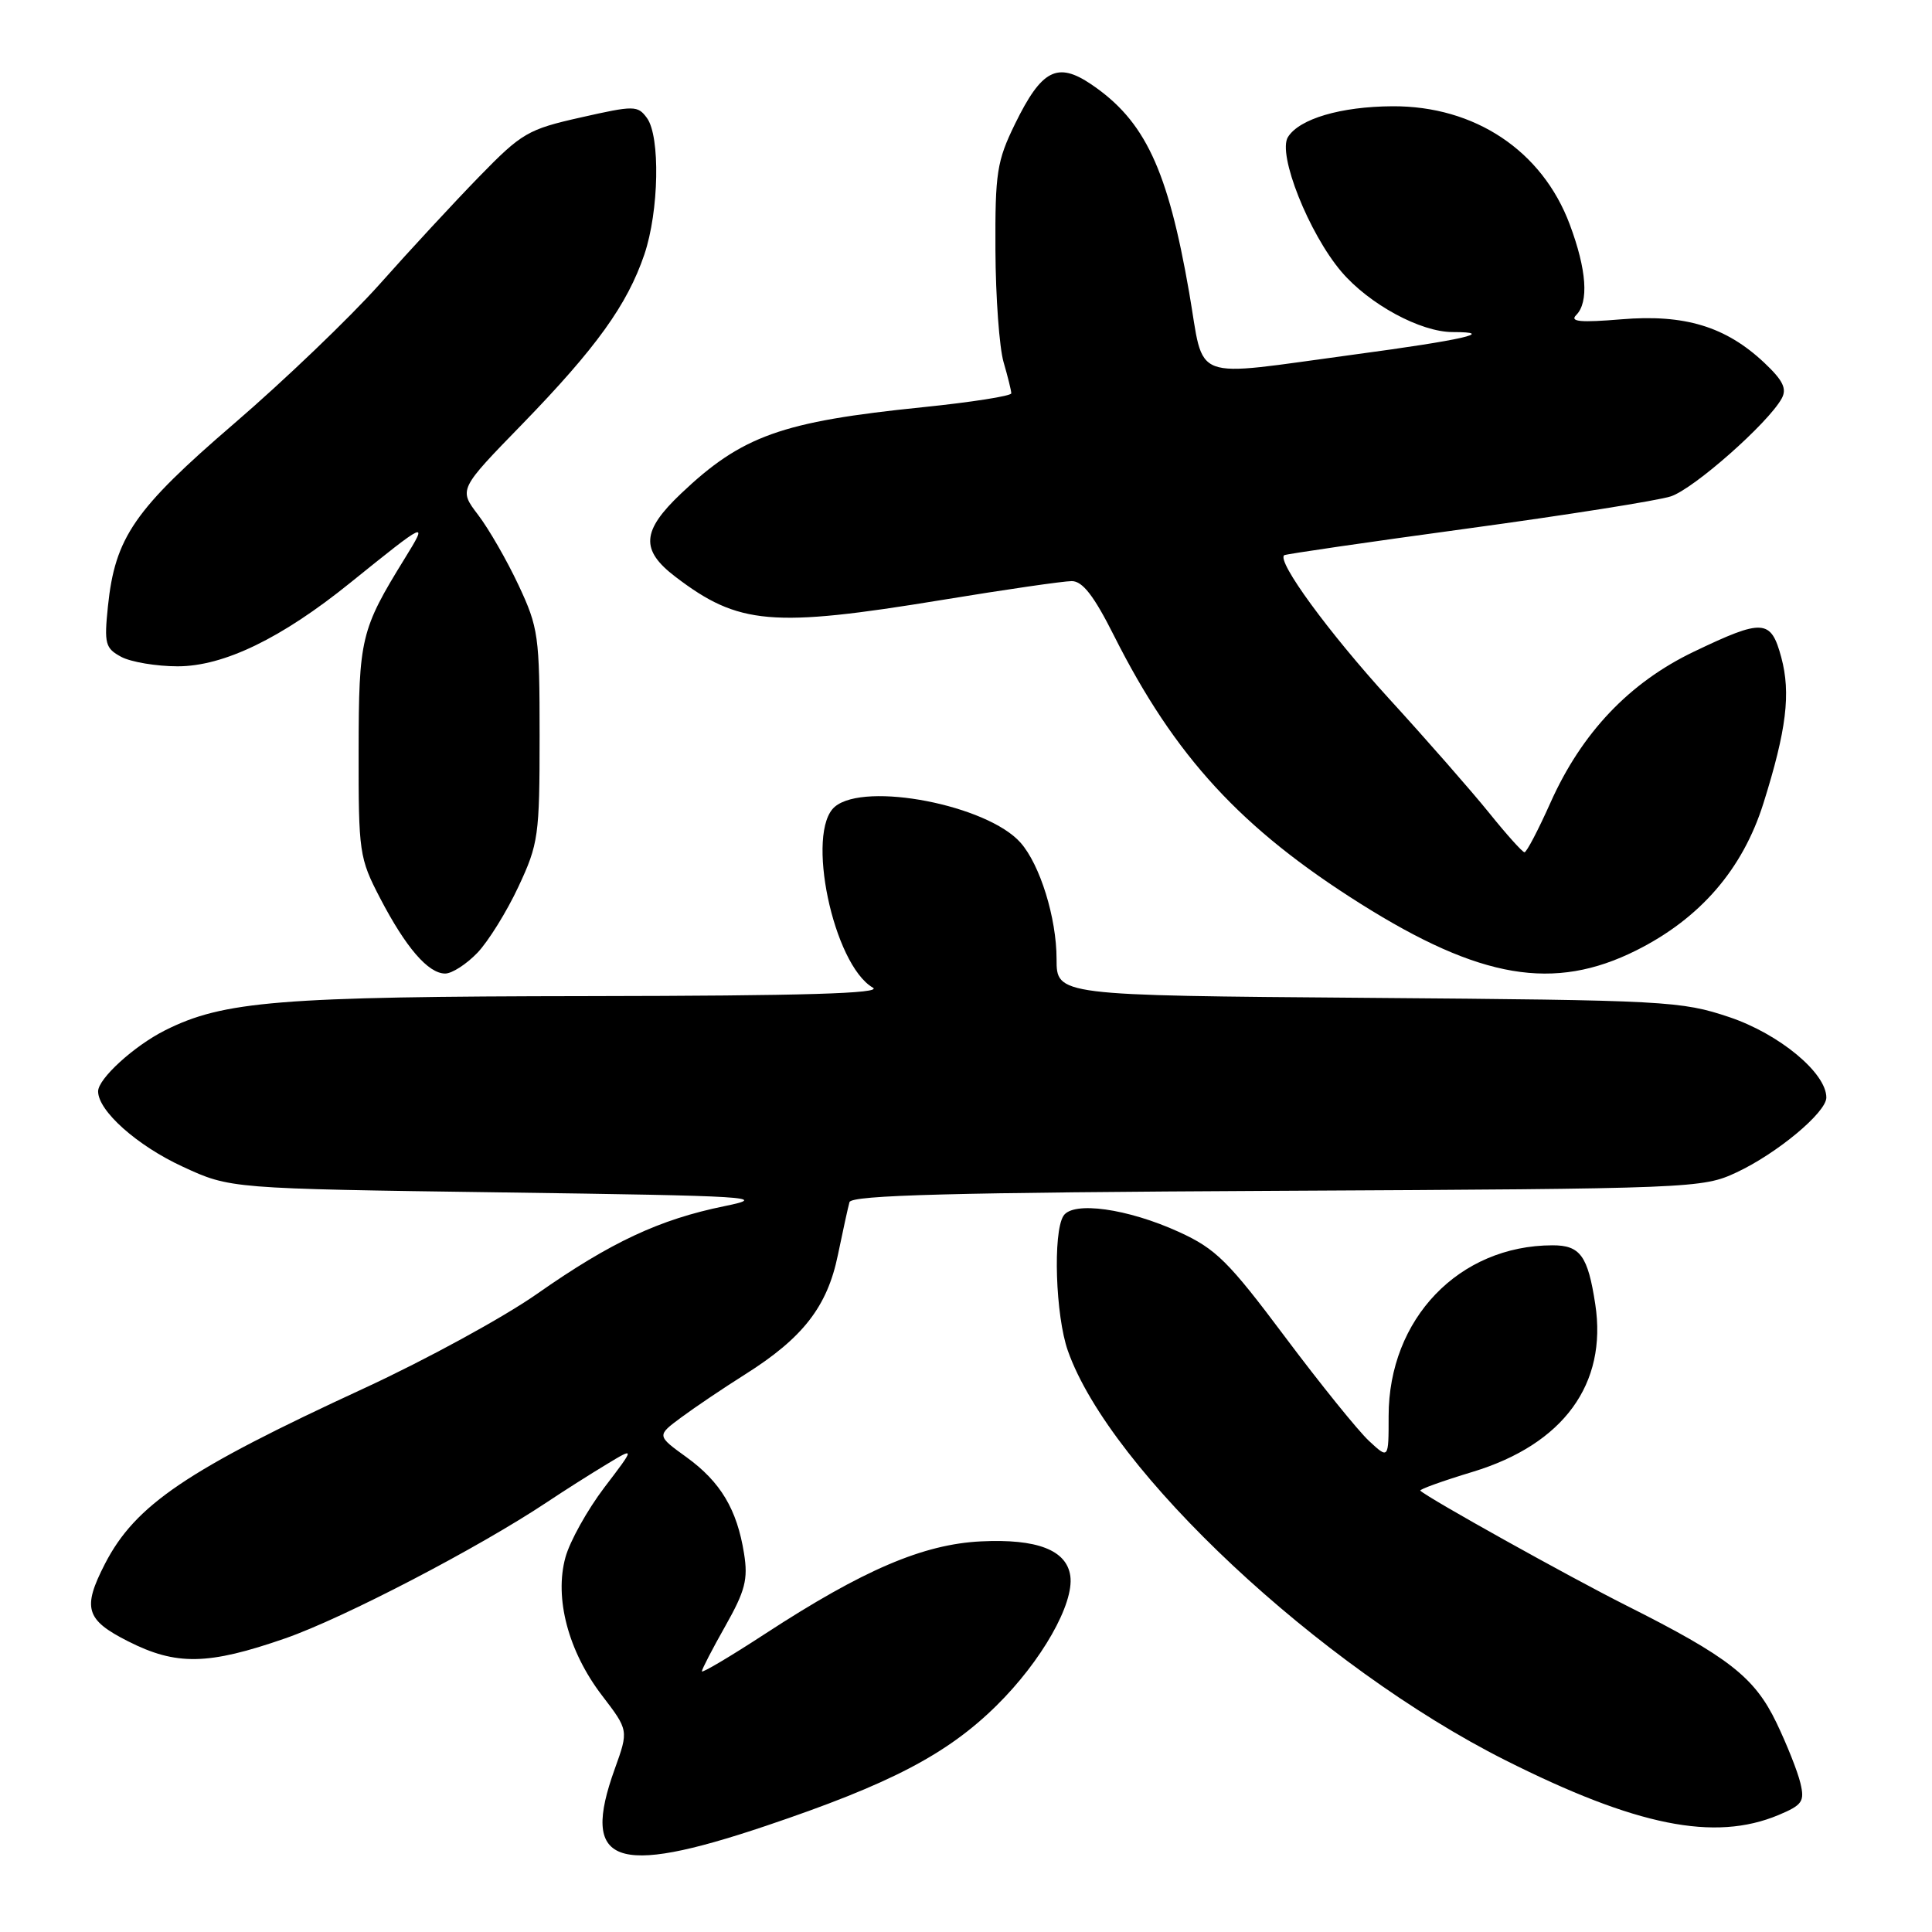<?xml version="1.0" encoding="UTF-8" standalone="no"?>
<!DOCTYPE svg PUBLIC "-//W3C//DTD SVG 1.1//EN" "http://www.w3.org/Graphics/SVG/1.1/DTD/svg11.dtd" >
<svg xmlns="http://www.w3.org/2000/svg" xmlns:xlink="http://www.w3.org/1999/xlink" version="1.1" viewBox="0 0 256 256">
 <g >
 <path fill="currentColor"
d=" M 101.45 241.95 C 117.91 236.41 125.48 232.47 132.04 226.00 C 138.01 220.12 142.35 212.49 141.82 208.81 C 141.33 205.39 137.42 203.88 130.00 204.24 C 122.34 204.61 114.39 208.01 101.44 216.45 C 96.80 219.48 93.00 221.73 93.00 221.46 C 93.00 221.19 94.40 218.48 96.12 215.44 C 98.74 210.80 99.14 209.26 98.59 205.85 C 97.66 200.00 95.48 196.36 90.97 193.09 C 87.01 190.23 87.01 190.23 90.26 187.82 C 92.04 186.50 95.85 183.93 98.72 182.12 C 106.39 177.29 109.62 173.13 111.02 166.31 C 111.68 163.12 112.37 159.96 112.56 159.29 C 112.83 158.36 126.21 158.01 169.20 157.79 C 224.42 157.51 225.59 157.46 230.10 155.35 C 235.47 152.84 242.00 147.40 242.00 145.43 C 242.00 142.17 235.77 137.01 229.16 134.78 C 222.77 132.64 220.85 132.53 181.25 132.22 C 140.00 131.90 140.00 131.90 140.00 127.07 C 140.00 121.64 137.81 114.57 135.22 111.65 C 130.82 106.68 114.66 103.54 110.64 106.88 C 106.70 110.16 110.39 127.80 115.66 130.87 C 116.99 131.64 106.59 131.95 78.00 131.99 C 36.96 132.04 29.58 132.64 21.84 136.54 C 17.74 138.61 13.00 142.94 13.00 144.61 C 13.00 147.20 18.16 151.80 24.21 154.59 C 30.50 157.50 30.50 157.50 66.50 158.00 C 99.72 158.46 102.00 158.60 96.00 159.82 C 87.39 161.58 80.96 164.58 71.18 171.43 C 66.74 174.55 56.44 180.17 48.30 183.93 C 24.72 194.81 17.94 199.40 13.91 207.21 C 10.89 213.08 11.35 214.64 16.97 217.48 C 23.36 220.72 27.58 220.64 37.80 217.09 C 45.55 214.39 63.39 205.10 72.50 199.03 C 74.70 197.56 78.23 195.32 80.34 194.05 C 84.17 191.73 84.17 191.73 80.07 197.11 C 77.82 200.08 75.50 204.24 74.92 206.37 C 73.44 211.77 75.30 218.80 79.74 224.62 C 83.30 229.27 83.30 229.27 81.46 234.39 C 76.91 247.01 81.39 248.70 101.45 241.95 Z  M 235.64 240.51 C 238.83 239.17 239.15 238.71 238.56 236.26 C 238.20 234.74 236.77 231.14 235.38 228.25 C 232.48 222.23 229.03 219.54 215.50 212.74 C 207.94 208.94 189.20 198.50 188.20 197.52 C 188.03 197.36 191.16 196.23 195.16 195.02 C 207.16 191.37 213.00 183.39 211.38 172.81 C 210.40 166.40 209.39 165.00 205.71 165.01 C 193.33 165.03 184.00 174.75 184.00 187.64 C 184.00 193.35 184.00 193.35 181.39 190.92 C 179.96 189.59 174.95 183.39 170.27 177.14 C 162.77 167.12 161.11 165.48 156.24 163.25 C 149.43 160.14 142.17 159.12 140.91 161.11 C 139.50 163.33 139.86 174.36 141.50 178.99 C 147.10 194.88 174.87 220.86 199.45 233.23 C 216.81 241.96 227.17 244.04 235.64 240.51 Z  M 63.26 126.25 C 64.70 124.74 67.15 120.80 68.69 117.50 C 71.35 111.82 71.50 110.75 71.50 97.50 C 71.50 84.27 71.35 83.17 68.71 77.54 C 67.18 74.27 64.76 70.07 63.35 68.22 C 60.78 64.85 60.78 64.85 69.22 56.18 C 78.99 46.11 83.11 40.40 85.38 33.72 C 87.32 27.99 87.51 18.07 85.72 15.63 C 84.50 13.97 84.04 13.96 76.97 15.56 C 69.96 17.13 69.13 17.62 63.50 23.40 C 60.20 26.79 54.26 33.20 50.31 37.65 C 46.35 42.09 37.68 50.40 31.04 56.11 C 17.80 67.50 15.25 71.19 14.30 80.35 C 13.79 85.31 13.95 85.90 16.07 87.04 C 17.35 87.72 20.72 88.29 23.54 88.29 C 29.64 88.29 37.29 84.59 46.40 77.23 C 56.66 68.96 56.77 68.91 53.63 74.00 C 47.80 83.45 47.54 84.56 47.52 99.50 C 47.50 112.97 47.61 113.71 50.36 119.00 C 53.77 125.55 56.74 129.00 58.99 129.00 C 59.89 129.00 61.81 127.76 63.26 126.25 Z  M 216.80 125.94 C 225.28 121.70 230.92 115.18 233.67 106.42 C 236.72 96.71 237.31 91.87 236.03 87.11 C 234.66 82.02 233.62 81.96 224.45 86.35 C 215.89 90.45 209.58 97.10 205.44 106.37 C 203.82 109.99 202.28 112.94 202.00 112.93 C 201.72 112.91 199.61 110.56 197.31 107.70 C 195.00 104.84 189.03 98.02 184.03 92.55 C 176.06 83.81 169.16 74.38 170.16 73.57 C 170.35 73.42 181.26 71.83 194.40 70.04 C 207.55 68.25 219.70 66.33 221.40 65.77 C 224.46 64.75 234.27 56.09 236.08 52.81 C 236.80 51.50 236.26 50.41 233.76 48.05 C 228.66 43.26 223.21 41.61 214.83 42.31 C 209.43 42.76 207.97 42.63 208.85 41.75 C 210.55 40.05 210.25 35.75 208.00 29.74 C 204.35 19.97 195.41 14.02 184.50 14.08 C 177.66 14.12 172.17 15.74 170.66 18.16 C 169.25 20.42 173.43 30.94 177.75 36.01 C 181.42 40.31 188.22 44.00 192.48 44.00 C 198.43 44.00 193.83 45.05 179.43 46.98 C 157.33 49.95 159.67 50.82 157.57 38.75 C 154.73 22.41 151.71 15.99 144.59 11.17 C 140.10 8.14 138.02 9.22 134.50 16.41 C 132.09 21.35 131.85 22.87 131.90 33.17 C 131.93 39.40 132.42 46.07 132.98 47.99 C 133.54 49.91 134.00 51.77 134.00 52.12 C 134.00 52.47 128.71 53.30 122.25 53.96 C 103.58 55.86 98.31 57.74 90.25 65.39 C 85.01 70.36 84.84 72.88 89.50 76.43 C 97.86 82.81 102.30 83.19 124.80 79.50 C 133.18 78.12 140.92 77.00 142.01 77.00 C 143.45 77.00 144.95 78.94 147.62 84.25 C 155.68 100.26 164.46 109.80 180.31 119.77 C 196.14 129.73 205.91 131.38 216.80 125.94 Z "/>
</g>
</svg>